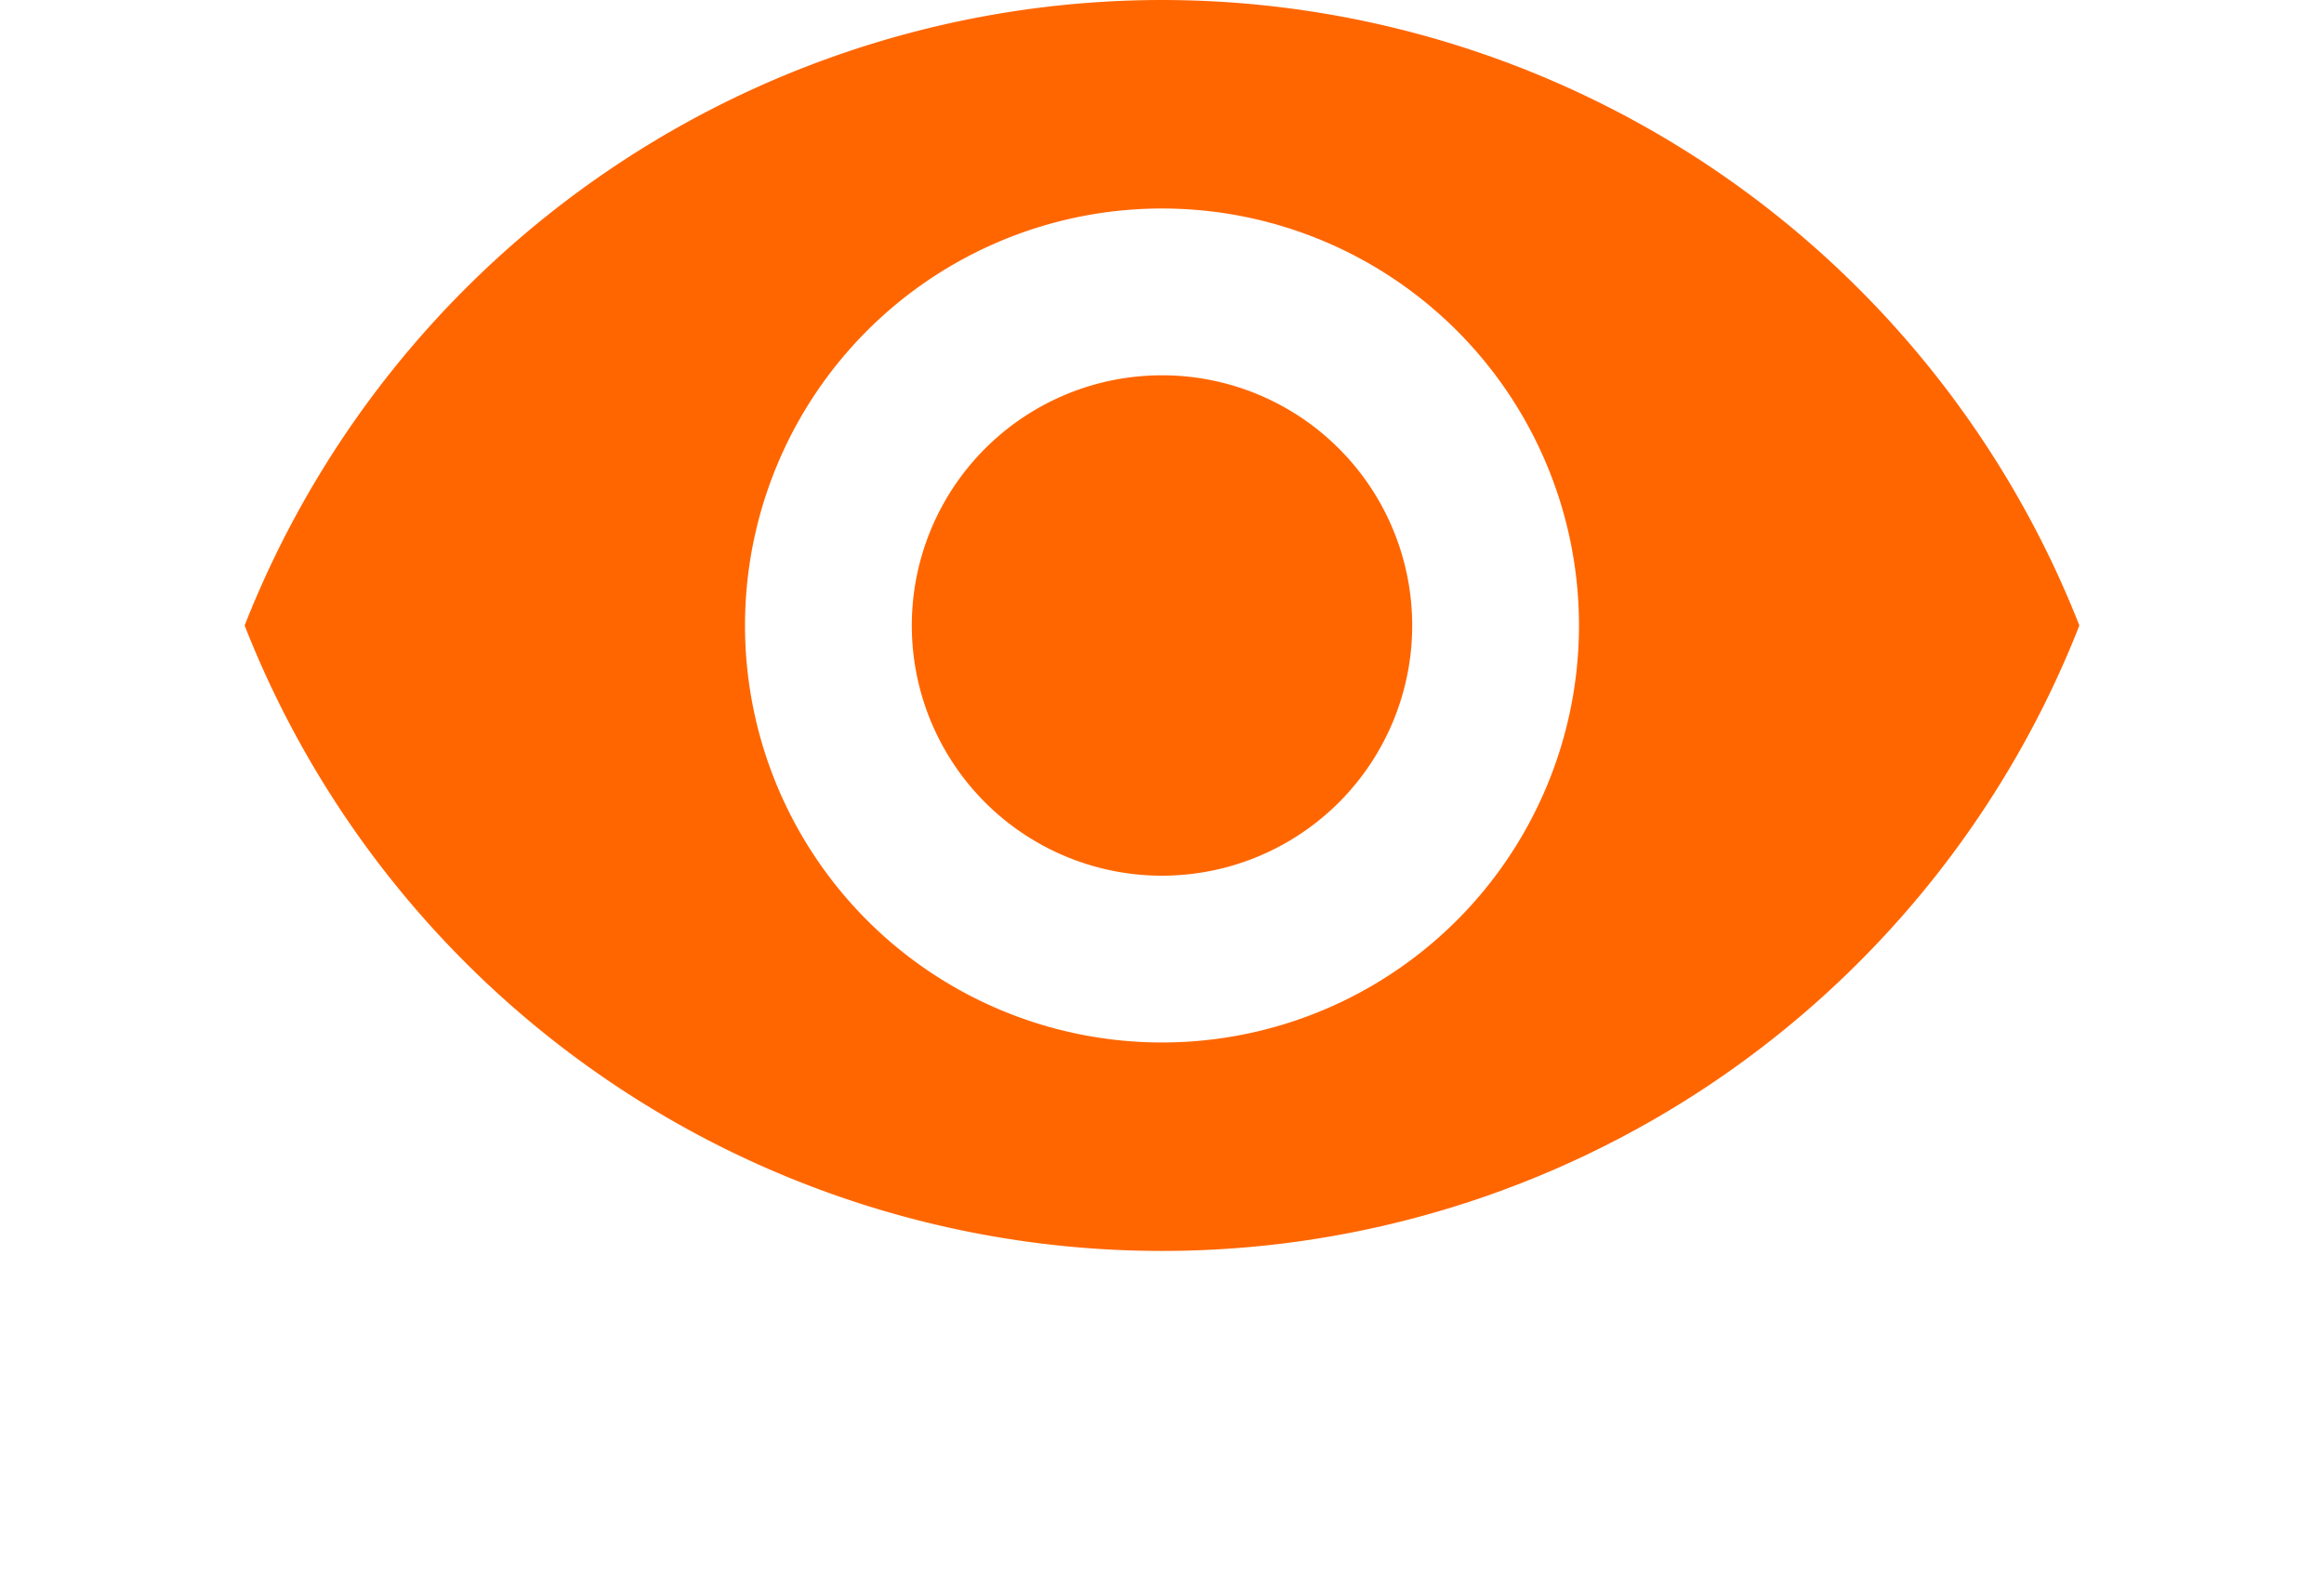 <svg xmlns="http://www.w3.org/2000/svg" width="22" height="15" viewBox="0 0 22 19">
  <path id="Caminho_527" data-name="Caminho 527" d="M12,4.5A11.827,11.827,0,0,0,1,12a11.817,11.817,0,0,0,22,0A11.827,11.827,0,0,0,12,4.5ZM12,17a5,5,0,1,1,5-5A5,5,0,0,1,12,17Zm0-8a3,3,0,1,0,3,3A3,3,0,0,0,12,9Z" transform="translate(-1 -4.5)" fill="#FF6600"/>
</svg>
